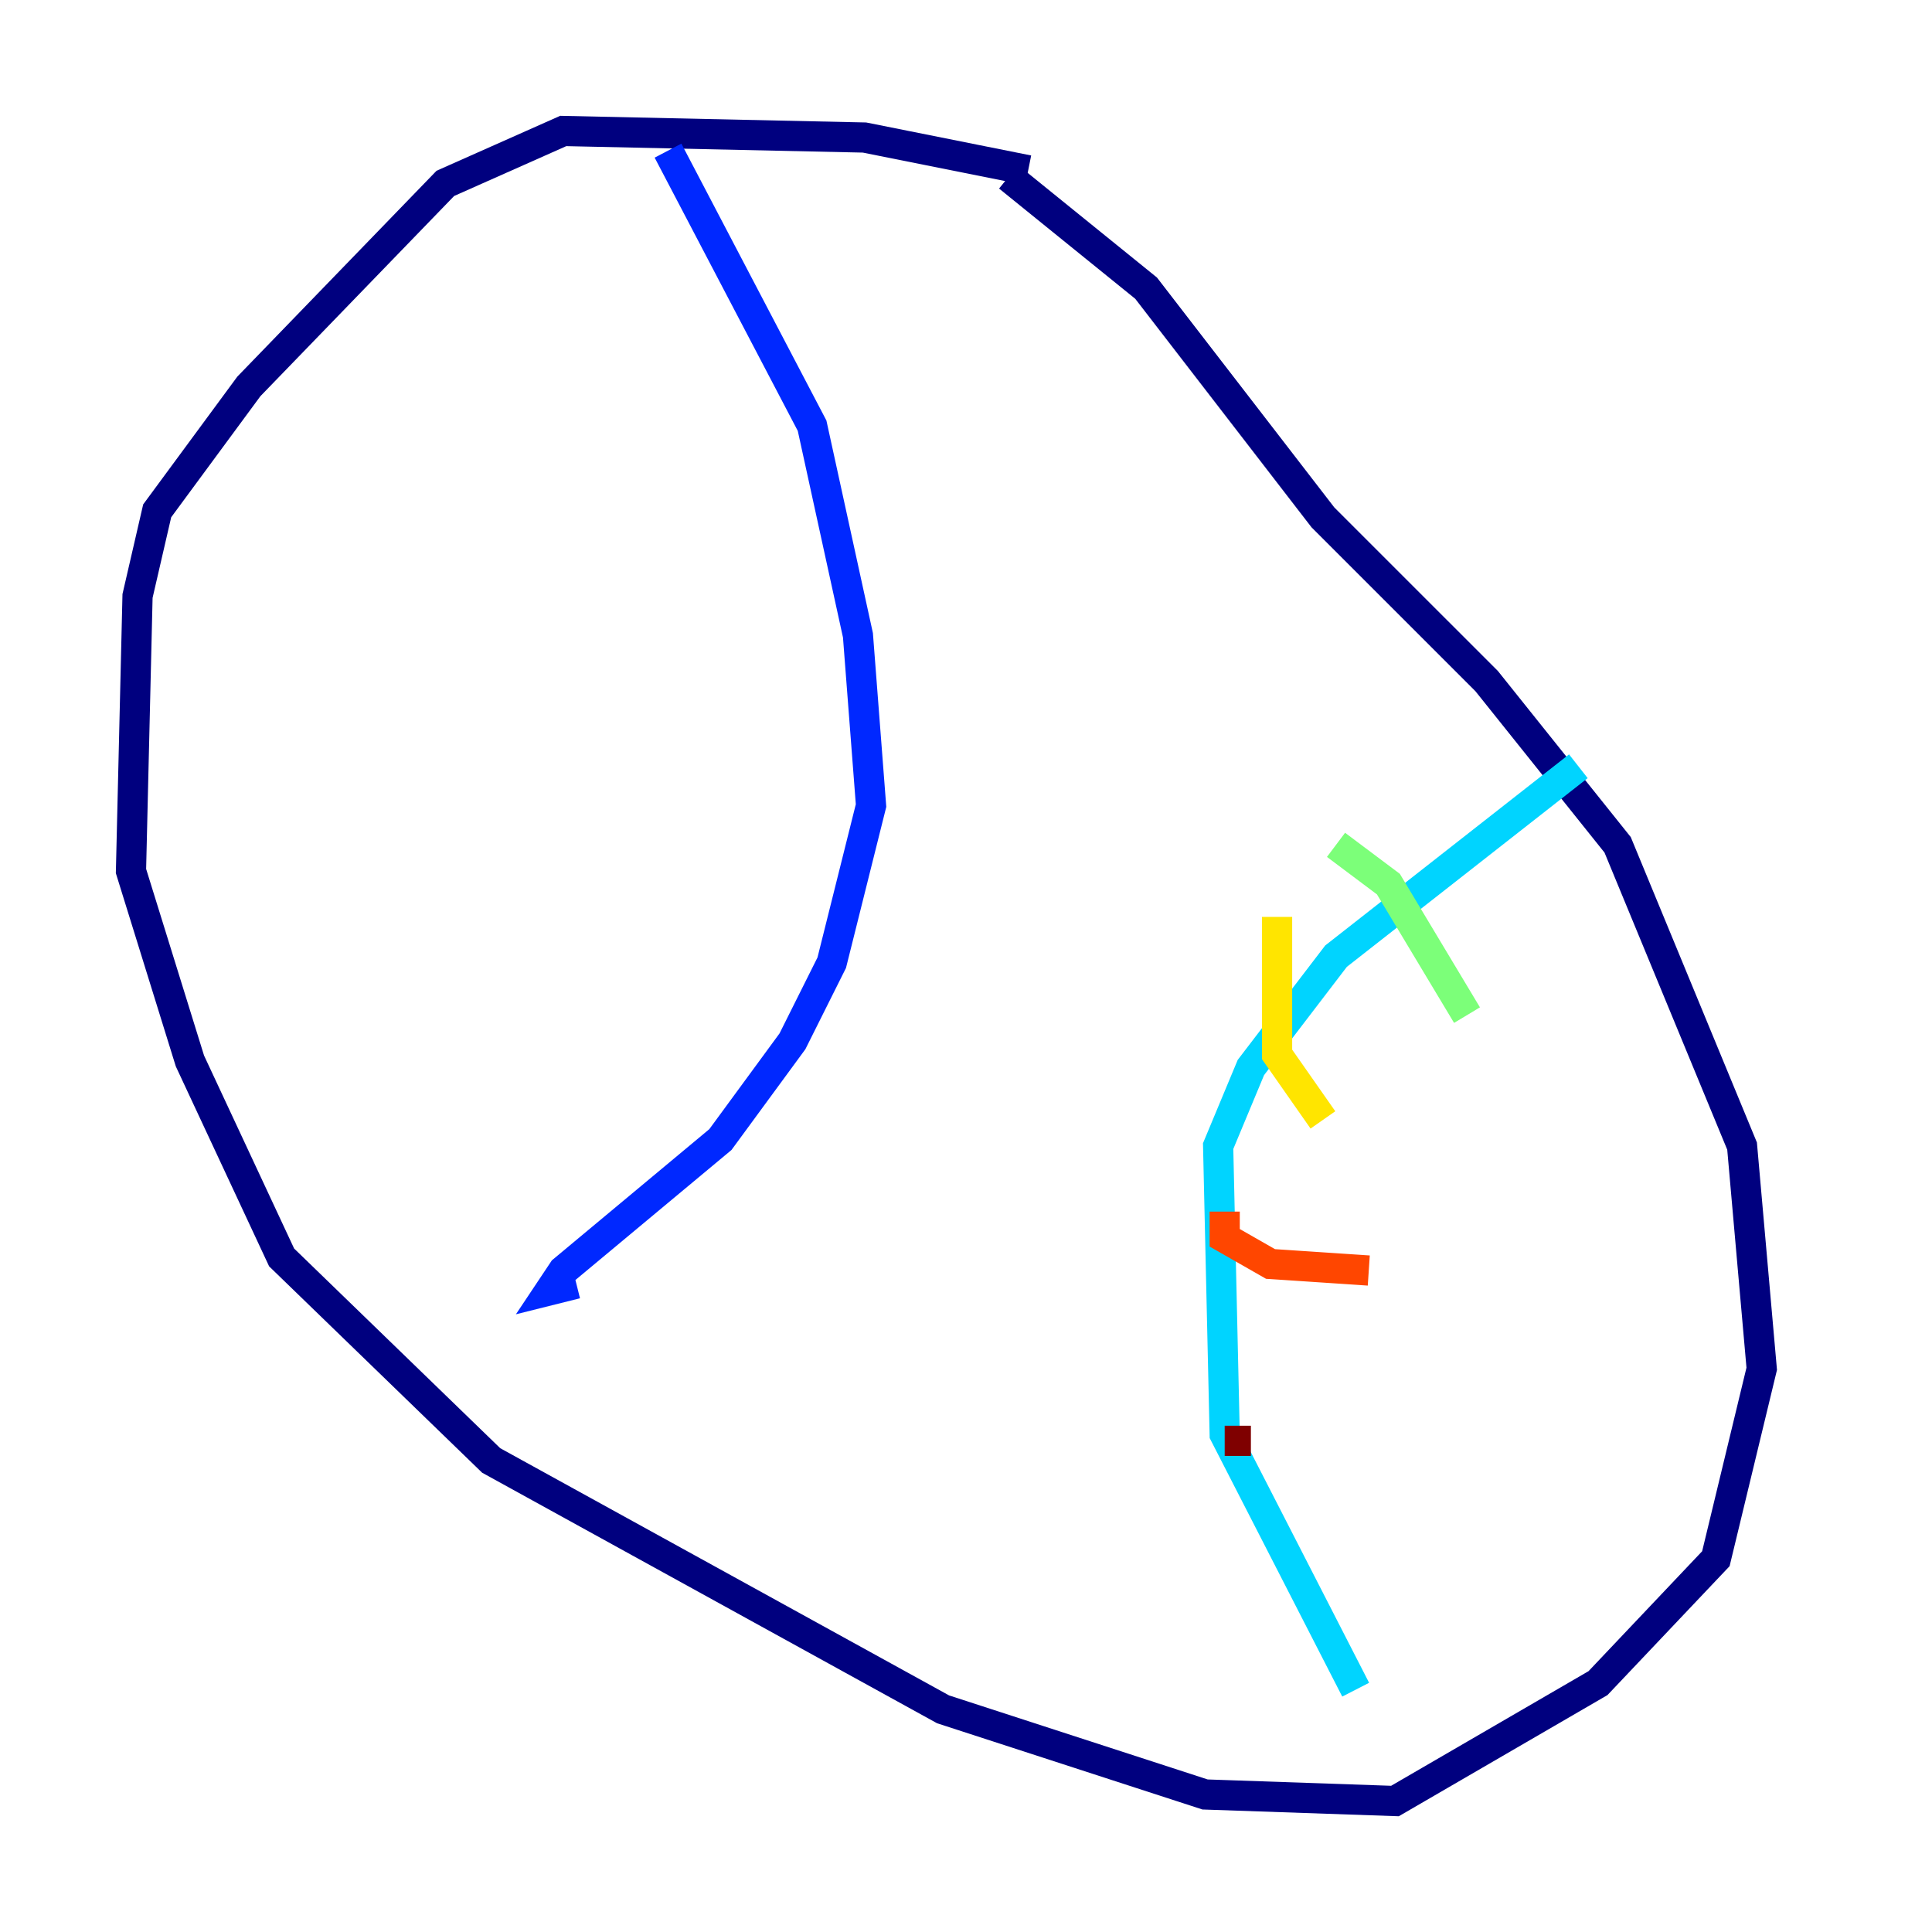 <?xml version="1.0" encoding="utf-8" ?>
<svg baseProfile="tiny" height="128" version="1.2" viewBox="0,0,128,128" width="128" xmlns="http://www.w3.org/2000/svg" xmlns:ev="http://www.w3.org/2001/xml-events" xmlns:xlink="http://www.w3.org/1999/xlink"><defs /><polyline fill="none" points="68.122,11.281 57.275,9.112 37.315,8.678 29.505,12.149 16.488,25.6 10.414,33.844 9.112,39.485 8.678,57.709 12.583,70.291 18.658,83.308 32.542,96.759 62.481,113.248 79.837,118.888 92.42,119.322 105.871,111.512 113.681,103.268 116.719,90.685 115.417,75.932 107.173,55.973 98.495,45.125 87.647,34.278 75.932,19.091 66.82,11.715" stroke="#00007f" stroke-width="2" /><polyline fill="none" points="44.258,9.98 53.803,28.203 56.841,42.088 57.709,53.37 55.105,63.783 52.502,68.99 47.729,75.498 37.315,84.176 36.447,85.478 38.183,85.044" stroke="#0028ff" stroke-width="2" /><polyline fill="none" points="104.57,50.766 88.515,63.349 82.875,70.725 80.705,75.932 81.139,95.024 89.817,111.946" stroke="#00d4ff" stroke-width="2" /><polyline fill="none" points="88.515,55.973 91.986,58.576 97.193,67.254" stroke="#7cff79" stroke-width="2" /><polyline fill="none" points="84.61,60.746 84.61,69.858 87.647,74.197" stroke="#ffe500" stroke-width="2" /><polyline fill="none" points="81.139,80.271 81.139,82.007 84.176,83.742 90.685,84.176" stroke="#ff4600" stroke-width="2" /><polyline fill="none" points="81.139,95.458 82.875,95.458" stroke="#7f0000" stroke-width="2" /></svg>